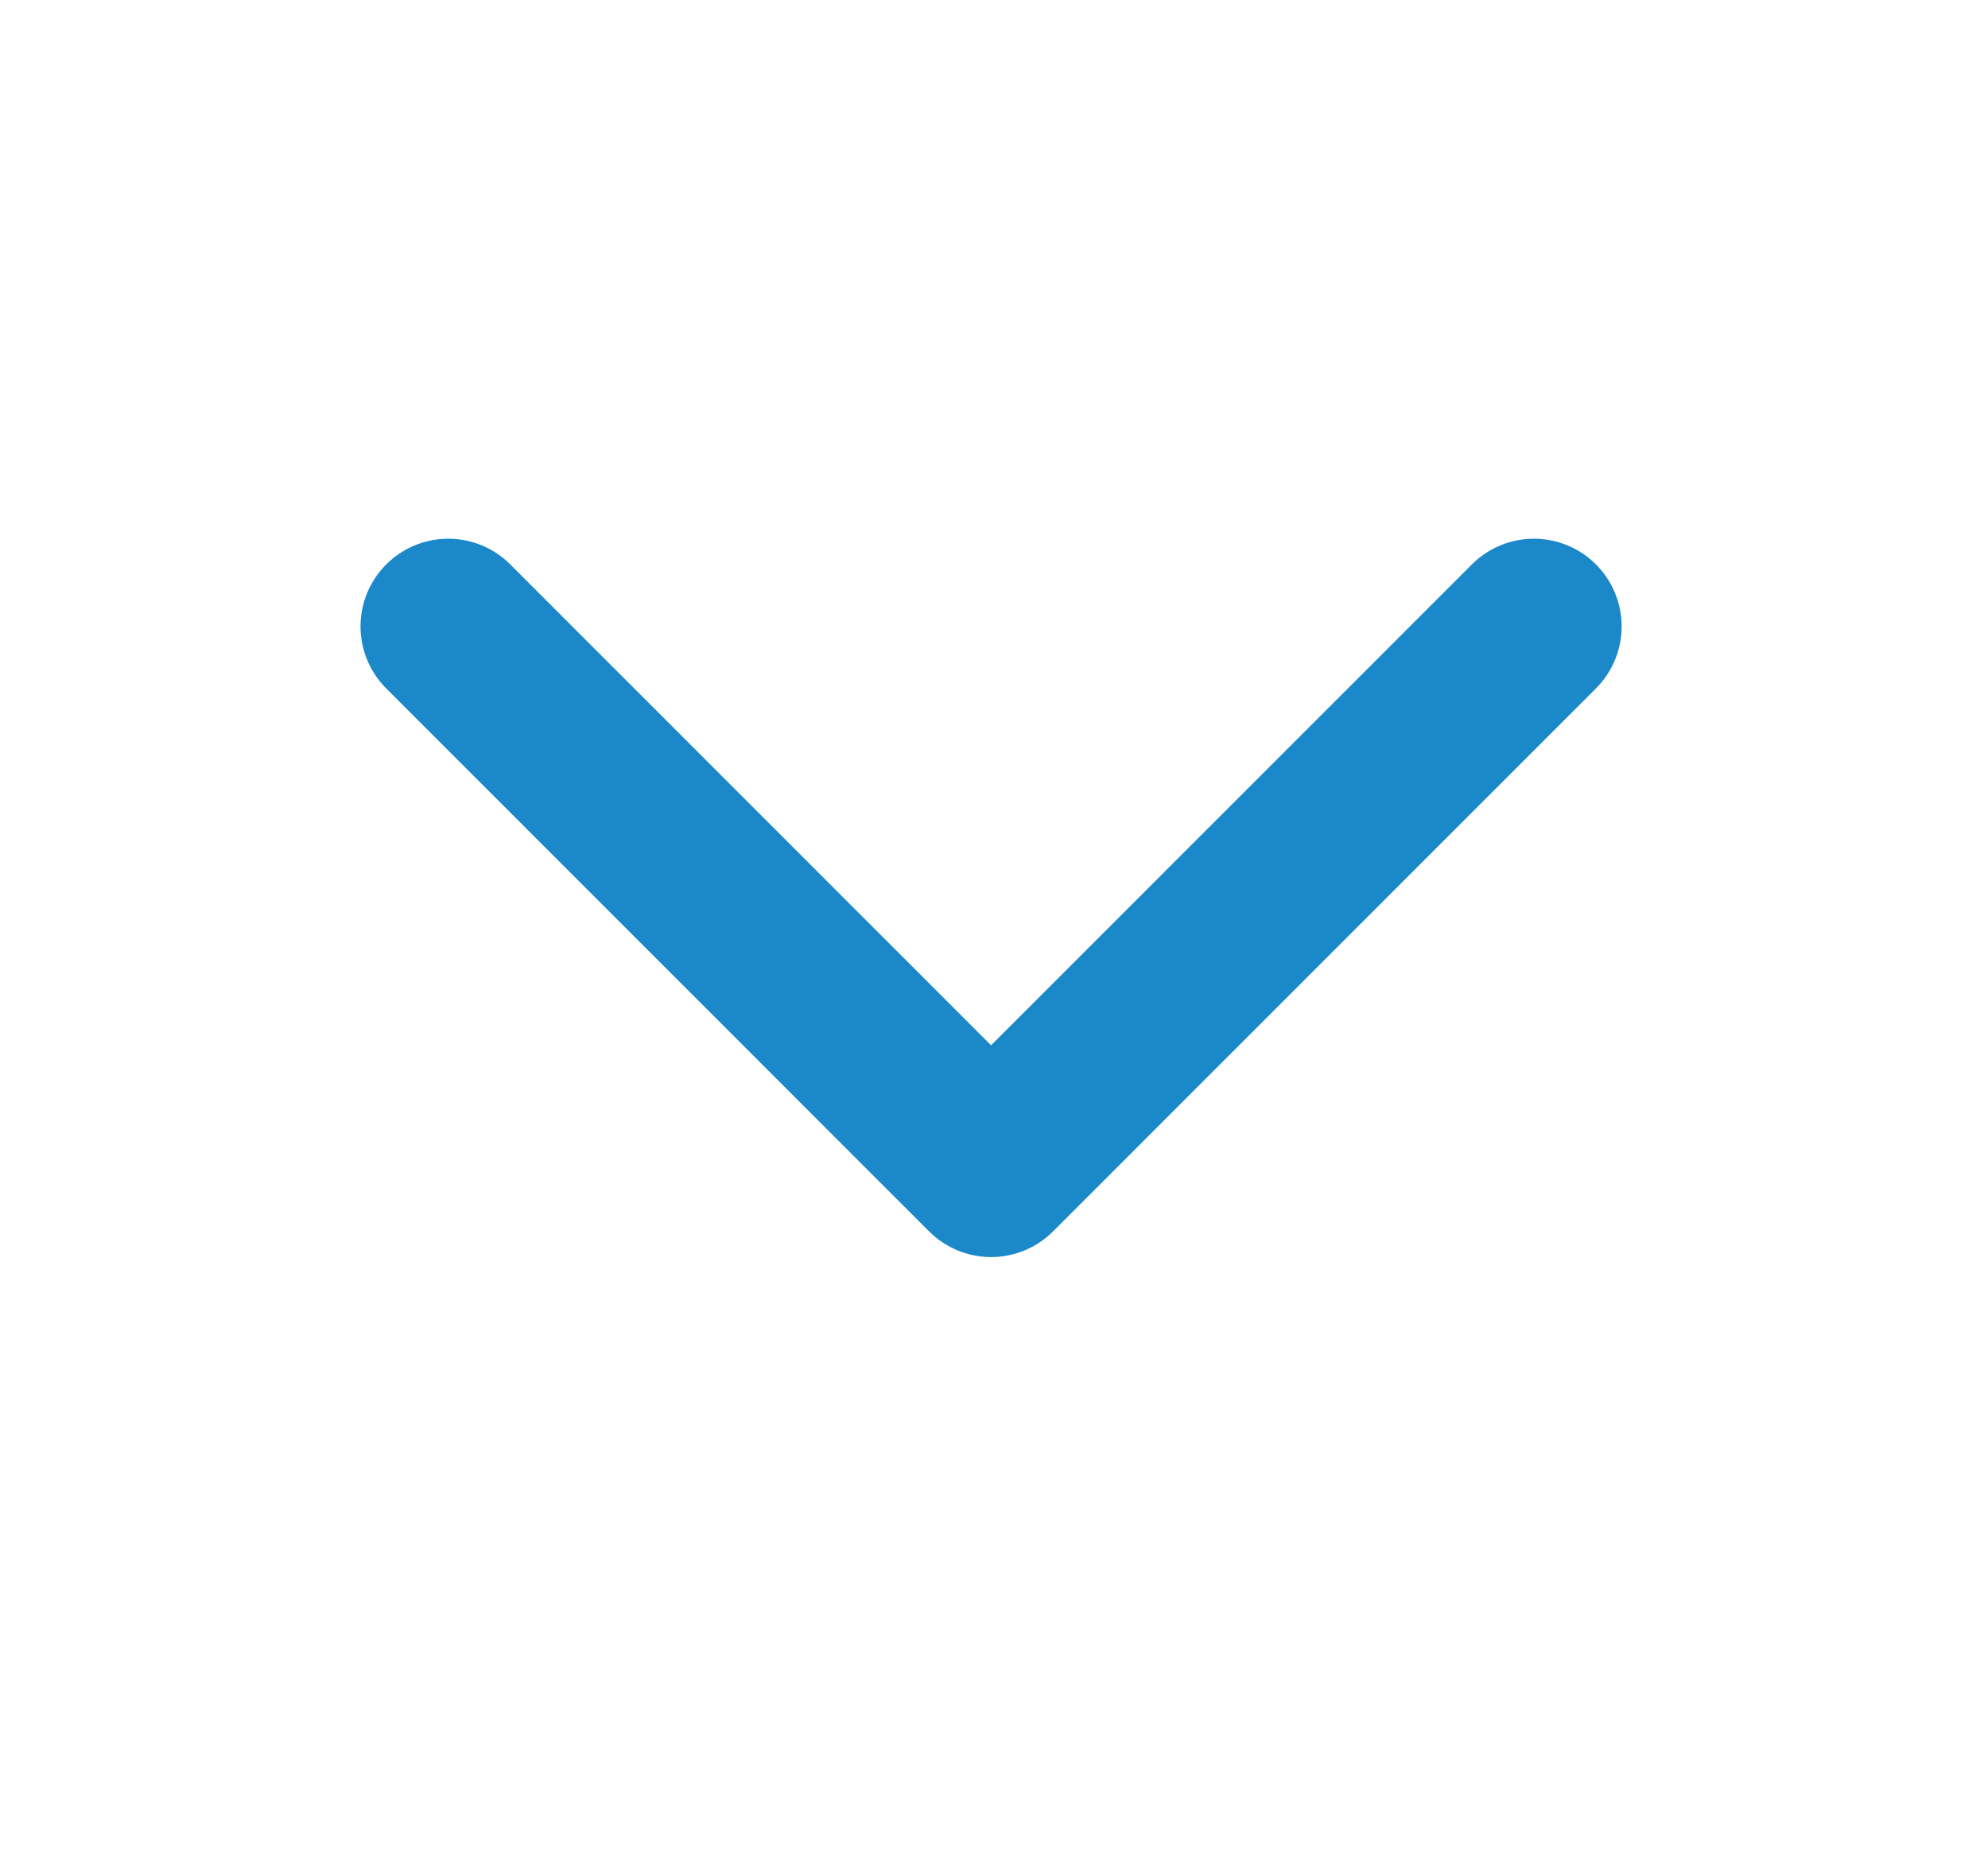 <svg width="17" height="16" viewBox="0 0 17 16" fill="none" xmlns="http://www.w3.org/2000/svg">
<path d="M3.833 5.357L8.475 10L13.117 5.357" stroke="#1A88C9" stroke-width="1.5" stroke-linecap="round" stroke-linejoin="round"/>
</svg>
